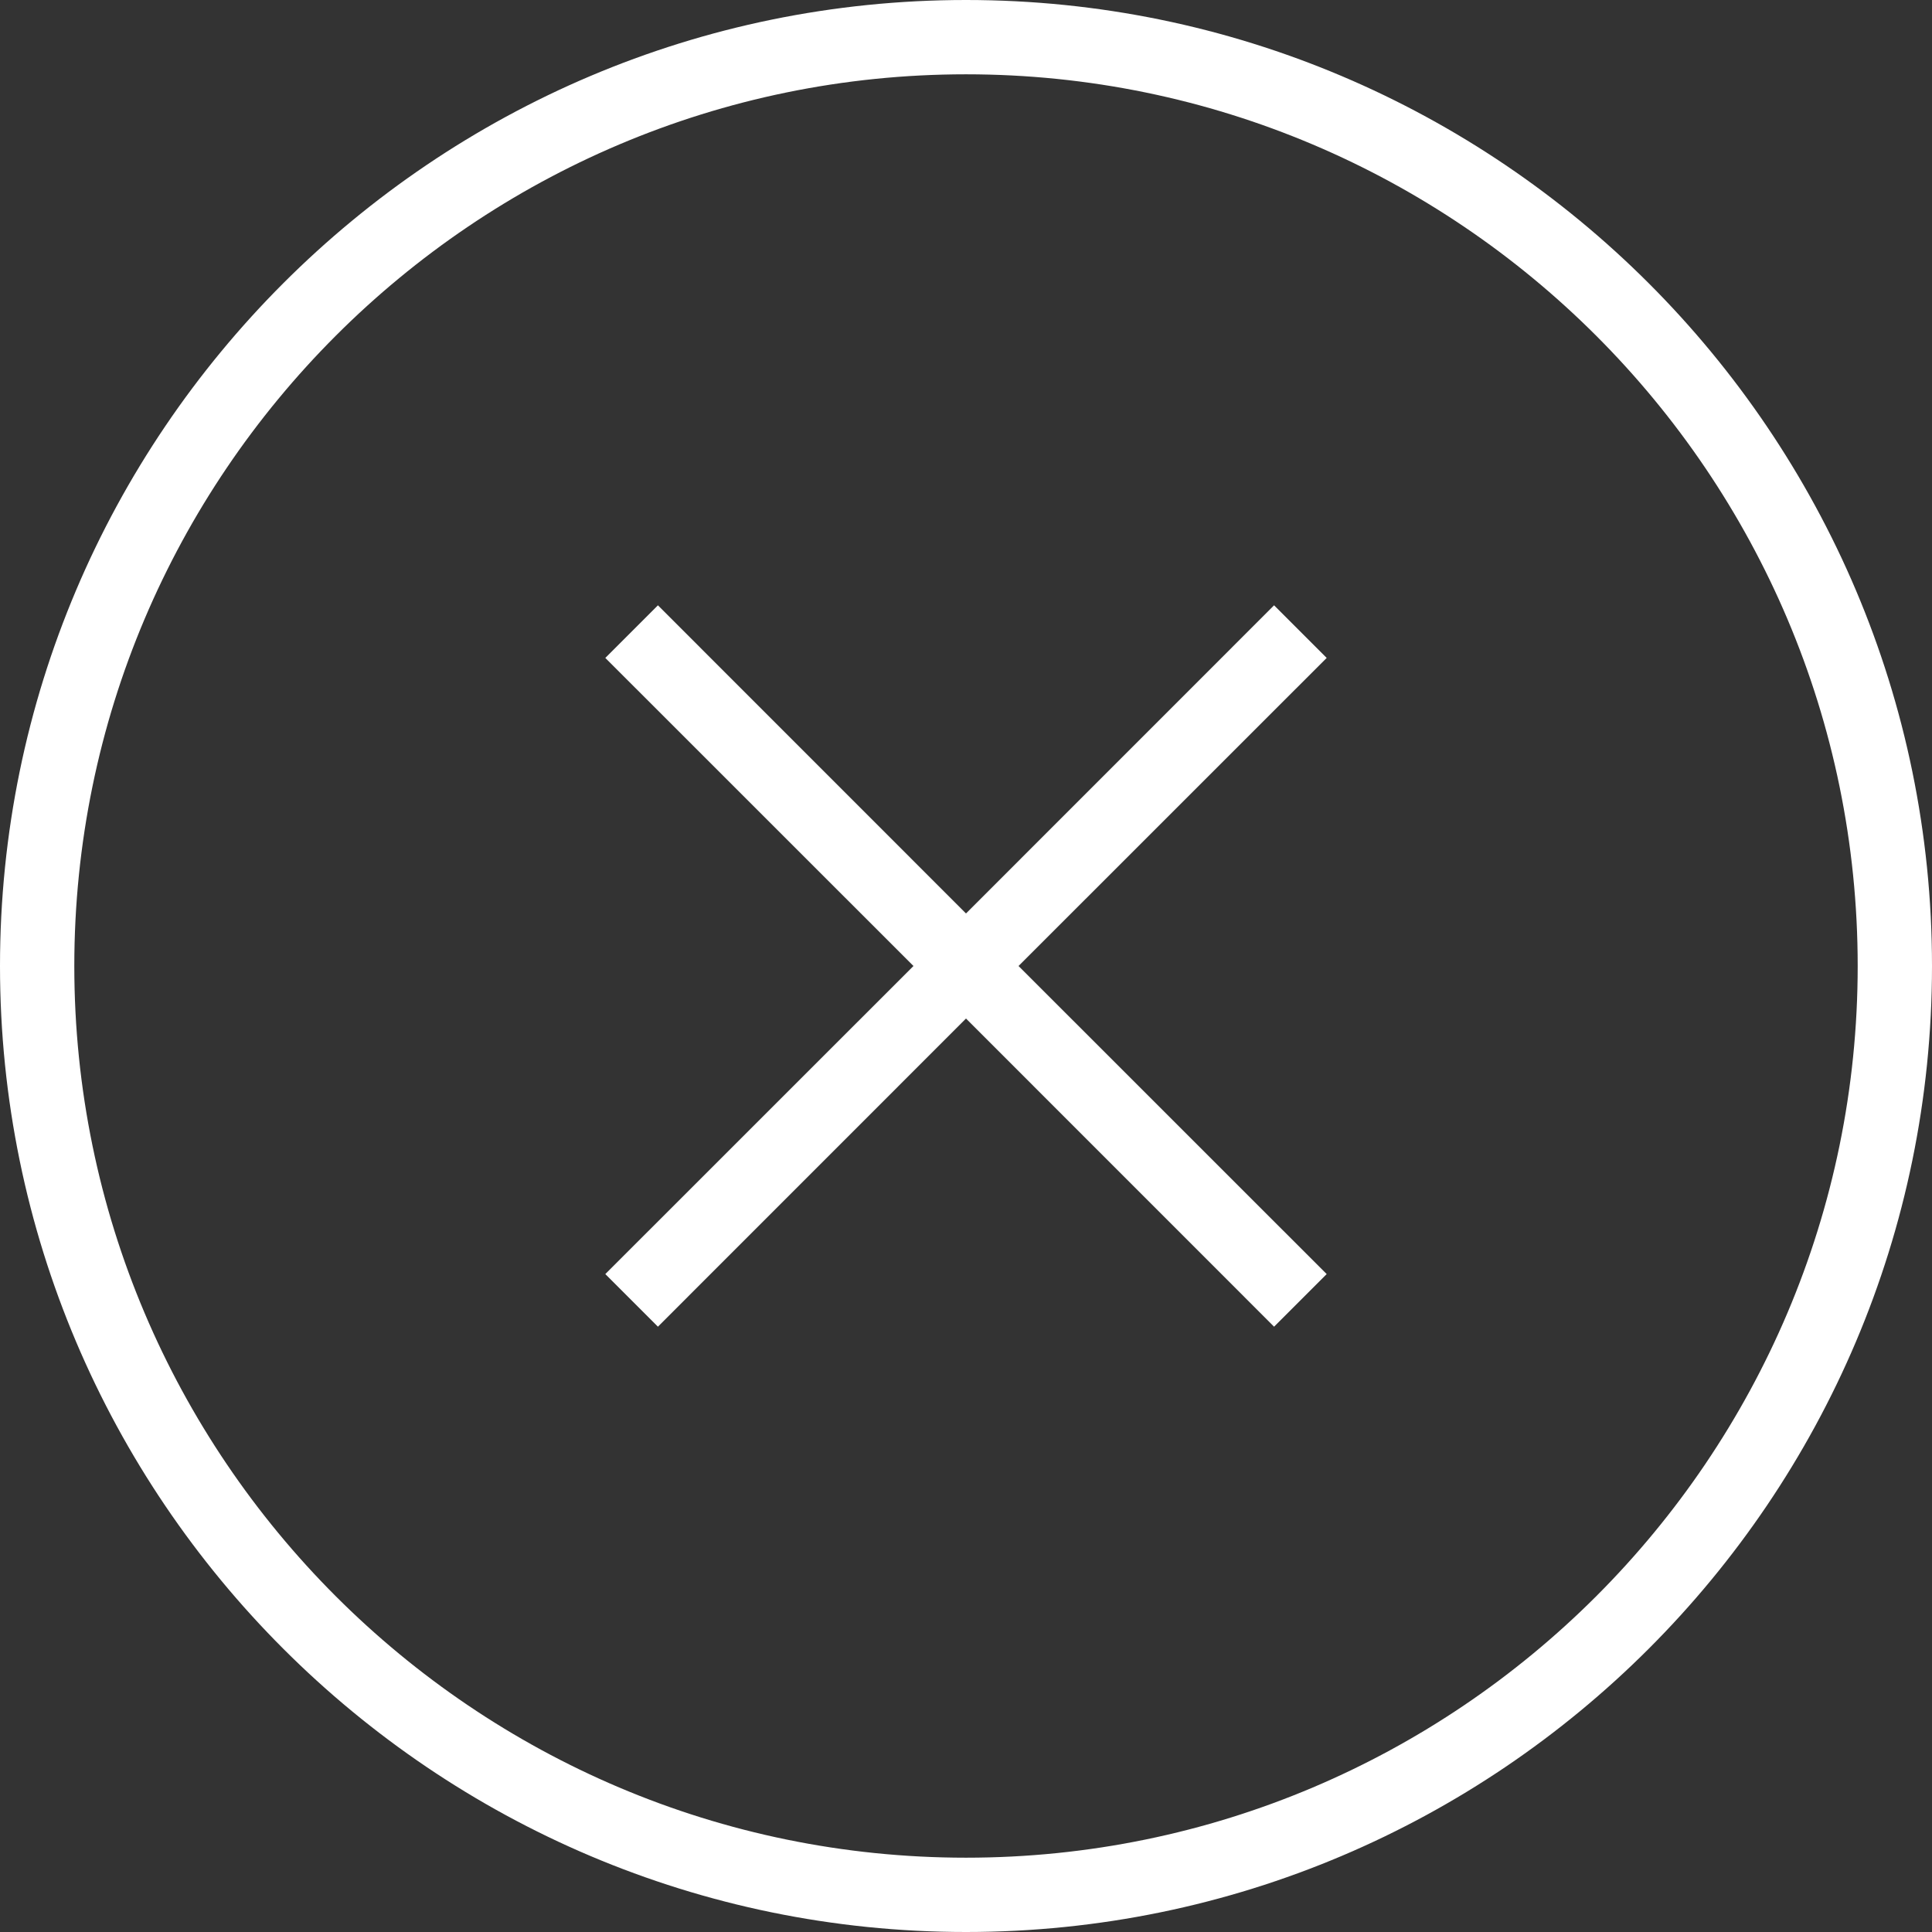 <svg xmlns="http://www.w3.org/2000/svg" width="26" height="26" viewBox="0 0 26 26"><rect x="0" y="0" width="26" height="26" fill="#333333" stroke="none"/><g fill="#FFF" fill-rule="evenodd"><path d="M13 26c7.168 0 13-5.832 13-13S20.168 0 13 0 0 5.832 0 13s5.832 13 13 13zm0-25c6.617 0 12 5.383 12 12s-5.383 12-12 12S1 19.617 1 13 6.383 1 13 1z"/><path d="M8.854 17.854L13 13.707l4.146 4.147.708-.708L13.707 13l4.147-4.146-.708-.708L13 12.293 8.854 8.146l-.708.708L12.293 13l-4.147 4.146z"/></g></svg>